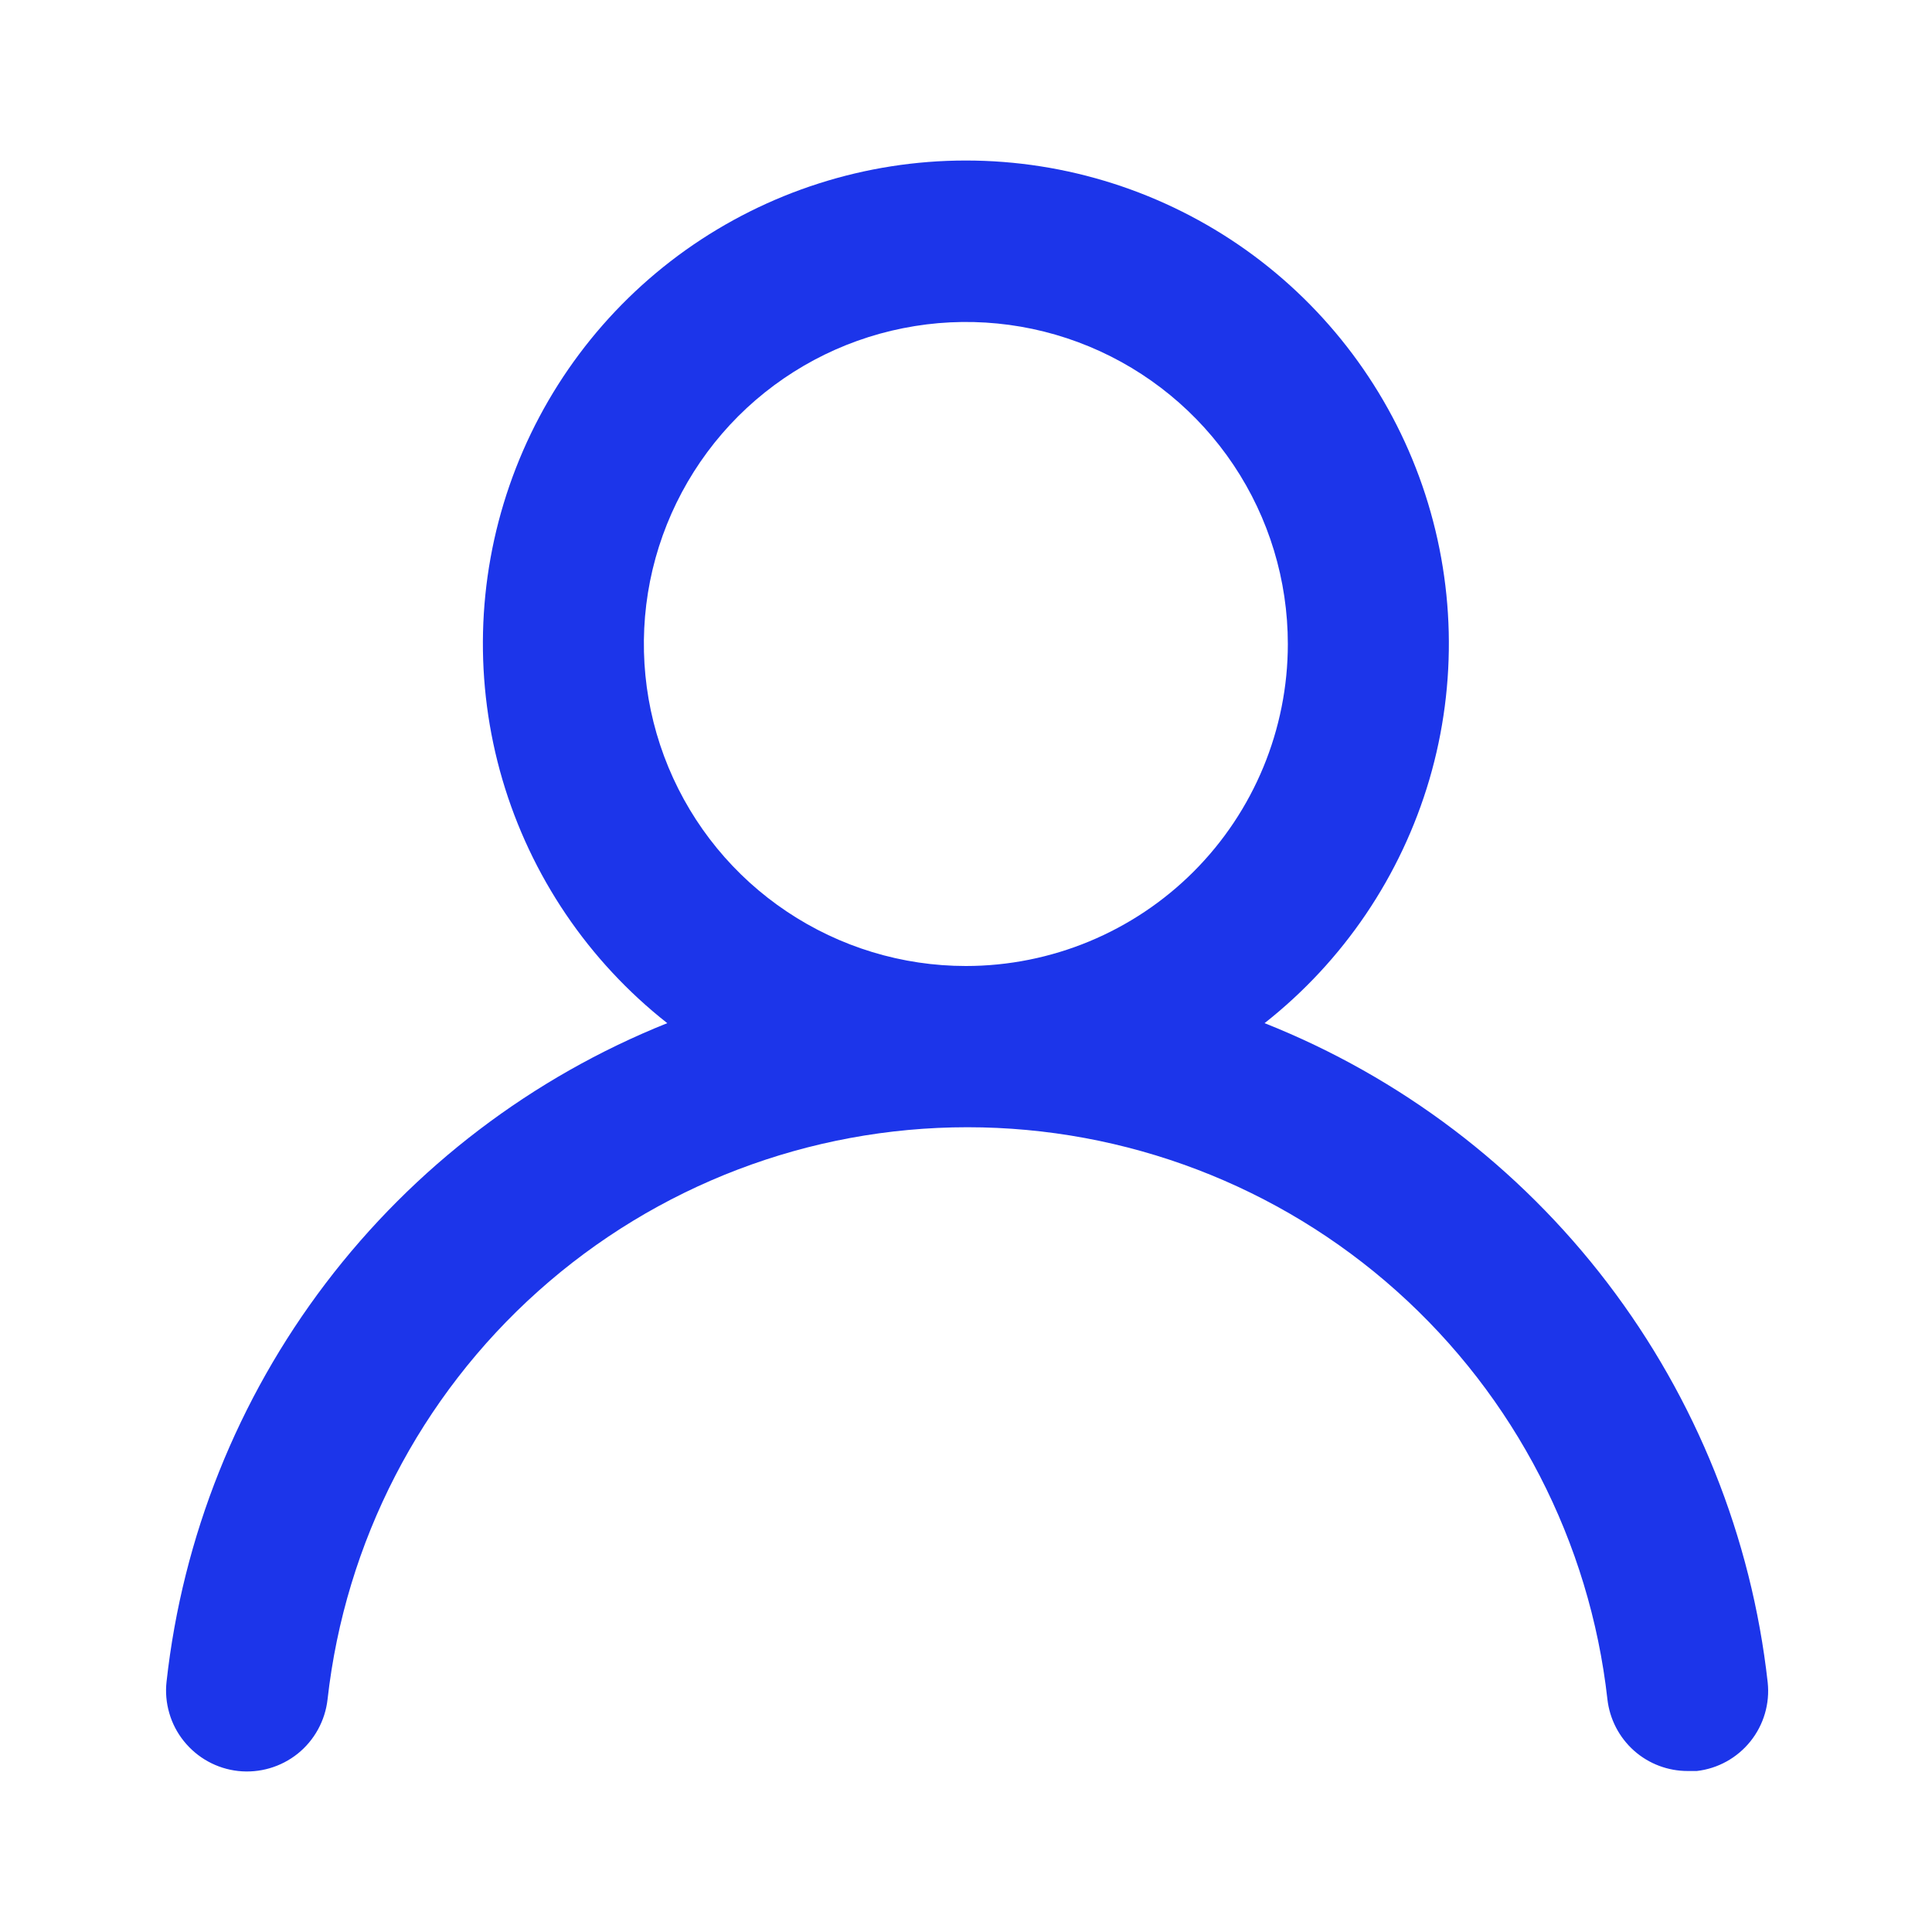 <svg width="24" height="24" viewBox="0 0 24 24" fill="none" xmlns="http://www.w3.org/2000/svg">
<g id="Icon">
<path id="Vector" d="M15.709 12.71C16.689 11.938 17.404 10.881 17.756 9.684C18.107 8.487 18.076 7.21 17.668 6.031C17.26 4.852 16.495 3.83 15.479 3.106C14.462 2.383 13.246 1.994 11.998 1.994C10.751 1.994 9.535 2.383 8.518 3.106C7.502 3.83 6.737 4.852 6.329 6.031C5.921 7.21 5.89 8.487 6.241 9.684C6.593 10.881 7.308 11.938 8.289 12.71C6.609 13.383 5.143 14.499 4.047 15.94C2.952 17.38 2.268 19.091 2.069 20.89C2.054 21.021 2.066 21.154 2.103 21.281C2.139 21.407 2.201 21.526 2.284 21.629C2.451 21.837 2.693 21.971 2.959 22C3.224 22.029 3.49 21.951 3.698 21.785C3.906 21.618 4.039 21.375 4.069 21.11C4.288 19.155 5.22 17.349 6.687 16.038C8.153 14.727 10.051 14.003 12.018 14.003C13.986 14.003 15.884 14.727 17.35 16.038C18.817 17.349 19.749 19.155 19.968 21.11C19.996 21.355 20.113 21.582 20.298 21.747C20.482 21.911 20.721 22.001 20.968 22H21.078C21.341 21.97 21.58 21.837 21.745 21.631C21.91 21.425 21.987 21.162 21.959 20.9C21.758 19.096 21.07 17.381 19.969 15.938C18.868 14.495 17.395 13.379 15.709 12.71ZM11.998 12C11.207 12 10.434 11.765 9.776 11.325C9.118 10.886 8.606 10.261 8.303 9.53C8 8.799 7.921 7.995 8.075 7.219C8.23 6.443 8.611 5.731 9.17 5.171C9.73 4.612 10.442 4.231 11.218 4.077C11.994 3.922 12.798 4.001 13.529 4.304C14.26 4.607 14.885 5.12 15.324 5.777C15.764 6.435 15.998 7.209 15.998 8C15.998 9.06 15.577 10.078 14.827 10.828C14.077 11.578 13.059 12 11.998 12Z" fill="#1C35EA"/>
</g>
</svg>

